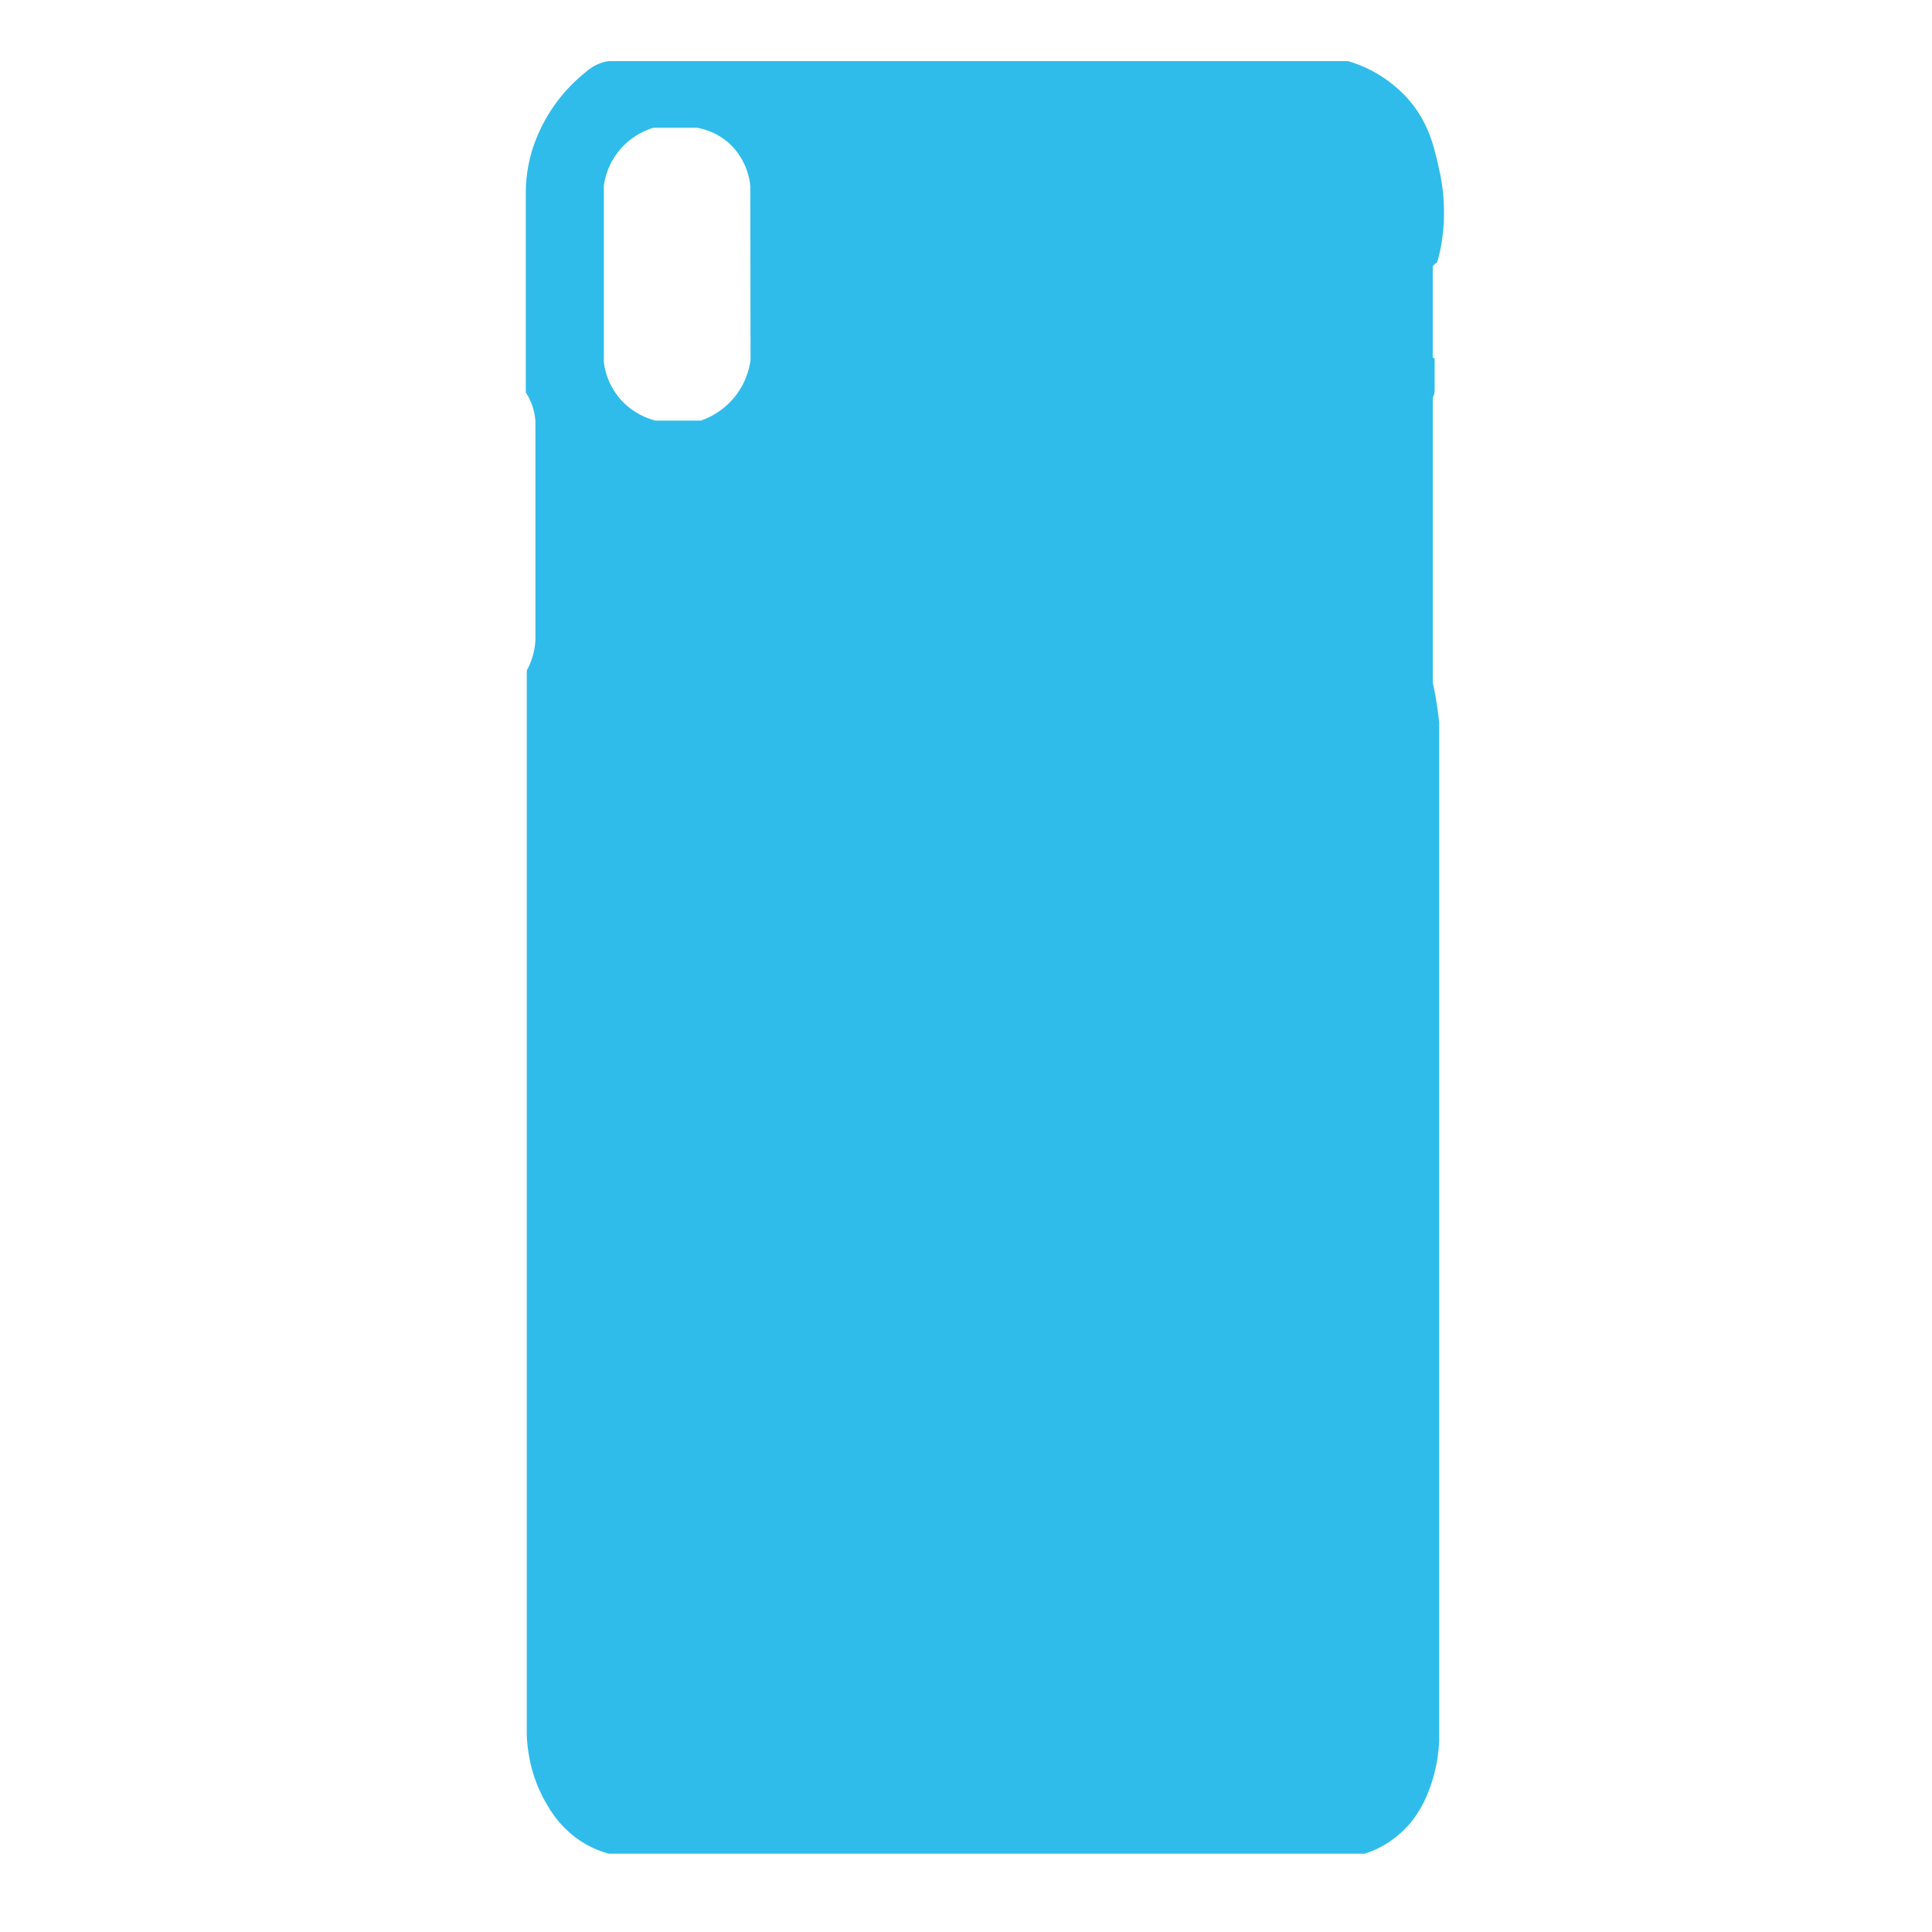 <svg id="레이어_1" data-name="레이어 1" xmlns="http://www.w3.org/2000/svg" viewBox="0 0 255.12 255.12"><defs><style>.cls-1{fill:#2fbceb;}</style></defs><path class="cls-1" d="M189.44,34.89a1.78,1.78,0,0,1,.33-.24,22.9,22.9,0,0,0,.61-2.69,25.32,25.32,0,0,0-.32-9.49c-.66-3-1.35-6.12-3.93-9.17A17,17,0,0,0,178,8.07H80.36a5.78,5.78,0,0,0-3,1.44A21.4,21.4,0,0,0,70.22,20a20.06,20.06,0,0,0-.79,5.18V51.82a7.86,7.86,0,0,1,1.27,3.85V84.6a9.5,9.5,0,0,1-.4,2.18,9,9,0,0,1-.74,1.76V229A20.07,20.07,0,0,0,70,232.6a18.64,18.64,0,0,0,2.38,5.94,13.89,13.89,0,0,0,3.71,4.16,13,13,0,0,0,4.31,2.08h99.8a12.68,12.68,0,0,0,3.12-1.48,13.07,13.07,0,0,0,3-2.68,14.1,14.1,0,0,0,1.91-3.1,20.62,20.62,0,0,0,1.81-7.66V95.45c-.09-.91-.21-1.87-.38-2.87-.13-.85-.29-1.66-.46-2.42V52.53c0-.09.09-.2.13-.31a3.74,3.74,0,0,0,.11-.46V47.34l-.25-.15v-12A1.69,1.69,0,0,1,189.44,34.89ZM99.11,47.54a9.85,9.85,0,0,1-6.56,8h-6A9.32,9.32,0,0,1,82,52.8a9.22,9.22,0,0,1-2.26-4.94V24.48a9.33,9.33,0,0,1,6.55-7.61h5.75a8.67,8.67,0,0,1,4.12,1.94,8.9,8.9,0,0,1,2.92,5.75Z"/></svg>